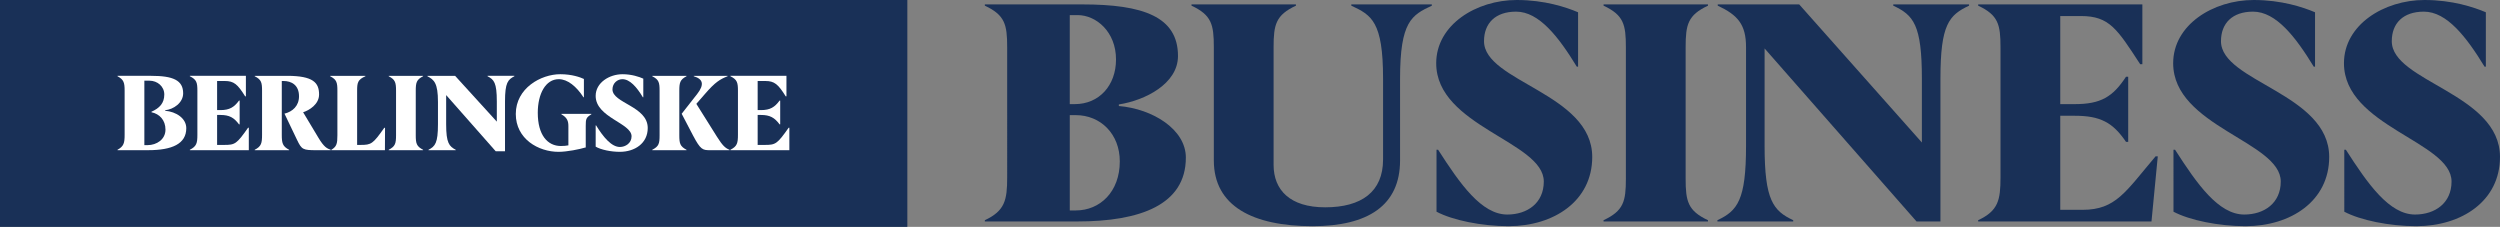 <?xml version="1.0" encoding="utf-8"?>
<!-- Generator: Adobe Illustrator 16.0.0, SVG Export Plug-In . SVG Version: 6.00 Build 0)  -->
<!DOCTYPE svg PUBLIC "-//W3C//DTD SVG 1.1//EN" "http://www.w3.org/Graphics/SVG/1.1/DTD/svg11.dtd">
<svg version="1.1" id="Layer_1" xmlns="http://www.w3.org/2000/svg" xmlns:xlink="http://www.w3.org/1999/xlink" x="0px" y="0px"
	 width="372.746px" height="33.821px" viewBox="0 0 372.746 33.821" enable-background="new 0 0 372.746 33.821"
	 xml:space="preserve">
<rect x="0" y="0" width="372.746" height="33.821" fill="#808080" stroke="none"/>
<g>
	<g>
		<g>
			<rect fill="#193057" width="135.283" height="33.821"/>
		</g>
		<g>
			<path fill="#FFFFFF" d="M57.956,11.37c0.979,0.499,1.093,0.949,1.093,2.154v6.638c0,1.236-0.114,1.655-1.093,2.17v0.063h5.126
				v-0.063c-0.98-0.515-1.093-0.934-1.093-2.17v-6.638c0-1.205,0.112-1.655,1.093-2.154v-0.063h-5.126V11.37z"/>
			<path fill="#FFFFFF" d="M53.745,21.607h-0.498v-8.083c0-1.205,0.095-1.655,1.237-2.154v-0.063h-5.256v0.063
				c0.98,0.499,1.077,0.949,1.077,2.154v6.638c0,1.236-0.097,1.687-0.9,2.17v0.063h7.987l0.016-3.343h-0.112
				C55.592,21.478,55.352,21.607,53.745,21.607z"/>
			<path fill="#FFFFFF" d="M47.461,20.514l-2.266-3.777c0.9-0.289,2.379-1.173,2.379-2.65c0-1.752-0.868-2.78-4.757-2.78h-4.838
				v0.063c0.997,0.499,1.093,0.949,1.093,2.154v6.572c0,1.238-0.096,1.721-1.093,2.235v0.063h5.127v-0.063
				c-0.98-0.515-1.092-0.997-1.092-2.235v-8.019h0.257c1.157,0,2.312,0.577,2.312,2.282c0,1.429-0.964,2.297-2.168,2.586
				l1.864,3.891c0.707,1.478,0.883,1.559,2.909,1.559h2.122v-0.063C48.763,22.138,48.313,21.945,47.461,20.514z"/>
			<path fill="#FFFFFF" d="M33.431,21.607H32.37V17.14h0.499c1.334,0,2.024,0.401,2.764,1.398h0.097v-3.536h-0.097
				c-0.723,0.979-1.397,1.413-2.764,1.413H32.37v-4.338h1.142c1.366,0,1.913,0.481,3.037,2.282h0.113v-3.054h-8.357v0.063
				c1.013,0.499,1.125,0.949,1.125,2.154v6.572c0,1.238-0.113,1.721-1.125,2.235v0.063h8.792v-3.343h-0.112
				C35.278,21.478,35.038,21.607,33.431,21.607z"/>
			<path fill="#FFFFFF" d="M24.625,16.513v-0.081c1.221-0.111,2.684-1.092,2.684-2.522c0-1.944-1.495-2.604-4.773-2.604H17.52v0.063
				c0.933,0.499,1.062,0.949,1.062,2.154v6.572c0,1.238-0.129,1.721-1.062,2.235v0.063h4.58c3.568,0,5.674-0.947,5.674-3.278
				C27.774,17.637,26.263,16.657,24.625,16.513z M22.004,21.639h-0.481v-9.61h0.755c1.189,0,2.217,0.851,2.217,2.058
				c0,1.317-0.723,2.041-1.913,2.57v0.08c1.206,0.24,2.09,1.174,2.09,2.588C24.672,20.788,23.354,21.639,22.004,21.639z"/>
			<path fill="#FFFFFF" d="M72.693,11.37c0.964,0.499,1.382,0.949,1.382,3.761v3.005l-6.219-6.829h-4.131v0.063
				c0.997,0.515,1.575,1.013,1.575,3.824v3.328c0,2.812-0.418,3.295-1.414,3.81v0.063h4.066v-0.063
				c-0.98-0.515-1.431-0.997-1.431-3.81v-4.347l7.392,8.381h1.383V15.13c0-2.812,0.434-3.262,1.398-3.761v-0.063h-4.002V11.37z"/>
			<path fill="#FFFFFF" d="M101.283,20.162v-6.638c0-1.205,0.114-1.655,1.077-2.154v-0.063h-5.11v0.063
				c0.996,0.499,1.093,0.949,1.093,2.154v6.638c0,1.236-0.097,1.655-1.093,2.17v0.063h5.11v-0.063
				C101.396,21.817,101.283,21.398,101.283,20.162z"/>
			<path fill="#FFFFFF" d="M117.58,19.052c-1.704,2.426-1.945,2.555-3.553,2.555h-1.061V17.14h0.499
				c1.334,0,2.024,0.401,2.764,1.398h0.097v-3.536h-0.097c-0.723,0.979-1.397,1.413-2.764,1.413h-0.499v-4.338h1.142
				c1.366,0,1.912,0.481,3.038,2.282h0.112v-3.054h-8.356v0.063c1.011,0.499,1.125,0.949,1.125,2.154v6.572
				c0,1.238-0.114,1.721-1.125,2.235v0.063h8.79v-3.343H117.58z"/>
			<path fill="#FFFFFF" d="M106.909,20.403l-3.086-4.919l1.302-1.494c1.511-1.752,2.25-2.186,3.359-2.62v-0.063h-5.046v0.063
				c1.414,0.418,1.59,1.254,0.515,2.637l-2.315,2.956l1.688,3.23c1.125,2.139,1.446,2.202,2.54,2.202h2.908v-0.063
				C108.13,22.089,107.712,21.672,106.909,20.403z"/>
			<path fill="#FFFFFF" d="M91.318,13.331c0-0.948,0.756-1.526,1.48-1.526c1.092,0,2.136,1.157,3.053,2.701h0.064v-2.78
				c-0.61-0.274-1.735-0.66-3.101-0.66c-1.977,0-4.002,1.27-4.002,3.23c0,3.23,5.353,4.05,5.353,6.026
				c0,1.029-0.917,1.592-1.737,1.592c-1.253,0-2.474-1.464-3.55-3.216h-0.065v3.166c0.788,0.468,2.297,0.773,3.599,0.773
				c2.219,0,4.164-1.255,4.164-3.554C96.575,15.837,91.318,15.387,91.318,13.331z"/>
			<path fill="#FFFFFF" d="M83.701,17.043c0.916,0.515,1.045,1.077,1.045,1.783v2.846c-0.306,0.062-0.692,0.096-1.125,0.096
				c-1.977,0-3.439-1.623-3.439-4.949c0-2.846,1.174-5.015,3.133-5.015c1.301,0,2.636,1.075,3.68,2.701h0.064v-2.733
				c-0.545-0.256-1.799-0.707-3.519-0.707c-2.876,0-6.636,2.072-6.636,5.93c0,3.729,3.374,5.643,6.38,5.643
				c1.253,0,3.149-0.388,3.985-0.645h0.064v-3.197c0-1.062,0.048-1.27,0.836-1.752v-0.066h-4.469V17.043z"/>
		</g>
	</g>
	<g>
		<path fill="#193057" d="M146.838,33.019v-0.187c3.001-1.408,3.33-3.002,3.33-6.379V7.035c0-3.377-0.329-4.784-3.33-6.191V0.657
			h14.54c9.052,0,14.258,1.829,14.258,7.692c0,4.127-4.877,6.613-8.817,7.223v0.234c5.019,0.422,9.99,3.471,9.99,7.692
			c0,7.036-6.801,9.521-16.181,9.521H146.838z M160.252,15.525c3.611,0,6.144-2.768,6.144-6.66c0-4.127-2.955-6.613-5.722-6.613
			h-1.173v13.273H160.252z M160.393,31.377c3.611,0,6.566-2.767,6.566-7.317c0-4.081-2.861-6.894-6.566-6.894h-0.891v14.211H160.393
			z"/>
		<path fill="#193057" d="M206.213,11.726c0-8.537-1.734-9.475-4.736-10.882V0.657h12.007v0.188
			c-3.002,1.407-4.737,2.345-4.737,10.882V23.92c0,6.707-4.784,9.802-13.039,9.802c-8.865,0-14.728-2.955-14.728-9.802V7.035
			c0-3.377-0.328-4.784-3.33-6.191V0.657h15.571v0.188c-3.001,1.407-3.33,2.814-3.33,6.191v17.542c0,3.752,2.439,6.332,7.692,6.332
			c5.394,0,8.63-2.297,8.63-7.128V11.726z"/>
		<path fill="#193057" d="M214.184,22.326h0.234c3.283,5.112,6.473,9.661,10.318,9.661c2.955,0,5.441-1.688,5.441-4.924
			c0-5.957-16.041-8.208-16.041-17.636c0-5.722,5.955-9.427,12.006-9.427c4.176,0,7.365,1.079,9.146,1.83v8.114h-0.188
			c-2.721-4.456-5.627-8.208-9.053-8.208c-3.096,0-4.783,1.735-4.783,4.408c0,6.05,16.135,7.786,16.135,17.26
			c0,6.566-5.723,10.318-12.477,10.318c-4.033,0-8.35-0.891-10.74-2.157V22.326z"/>
		<path fill="#193057" d="M239.086,33.019v-0.187c3.002-1.408,3.33-2.814,3.33-6.192V7.035c0-3.377-0.328-4.784-3.33-6.191V0.657
			h15.572v0.188c-3.002,1.407-3.332,2.814-3.332,6.191V26.64c0,3.377,0.33,4.784,3.332,6.192v0.187H239.086z"/>
		<path fill="#193057" d="M285.752,33.019L263.098,7.223v14.54c0,8.067,1.268,9.662,4.268,11.069v0.187h-11.303v-0.187
			c3.002-1.408,4.268-3.002,4.268-11.069V7.035c0-3.377-1.219-4.784-4.221-6.191V0.657h12.148l18.291,20.59v-9.521
			c0-8.068-1.266-9.475-4.268-10.882V0.657h11.303v0.188c-3,1.407-4.268,2.814-4.268,10.882v21.293H285.752z"/>
		<path fill="#193057" d="M294.941,33.019v-0.187c3.002-1.408,3.33-3.002,3.33-6.379V7.035c0-3.377-0.328-4.784-3.33-6.191V0.657
			h24.482v8.912h-0.328c-3.424-5.253-4.596-7.177-8.818-7.177h-3.096v13.133h2.158c3.893,0,5.676-1.079,7.645-4.081h0.328v9.709
			h-0.328c-1.969-2.908-3.846-3.893-7.645-3.893h-2.158v14.024h3.33c4.973,0,6.426-2.72,10.883-7.974h0.328l-0.939,9.708H294.941z"
			/>
		<path fill="#193057" d="M324.064,22.326h0.234c3.283,5.112,6.473,9.661,10.318,9.661c2.955,0,5.441-1.688,5.441-4.924
			c0-5.957-16.041-8.208-16.041-17.636c0-5.722,5.957-9.427,12.006-9.427c4.176,0,7.365,1.079,9.146,1.83v8.114h-0.188
			c-2.719-4.456-5.627-8.208-9.053-8.208c-3.094,0-4.783,1.735-4.783,4.408c0,6.05,16.135,7.786,16.135,17.26
			c0,6.566-5.721,10.318-12.477,10.318c-4.033,0-8.348-0.891-10.74-2.157V22.326z"/>
		<path fill="#193057" d="M349.531,22.326h0.234c3.281,5.112,6.473,9.661,10.316,9.661c2.955,0,5.441-1.688,5.441-4.924
			c0-5.957-16.041-8.208-16.041-17.636c0-5.722,5.957-9.427,12.008-9.427c4.174,0,7.363,1.079,9.146,1.83v8.114h-0.189
			c-2.719-4.456-5.627-8.208-9.051-8.208c-3.096,0-4.785,1.735-4.785,4.408c0,6.05,16.135,7.786,16.135,17.26
			c0,6.566-5.721,10.318-12.477,10.318c-4.031,0-8.348-0.891-10.738-2.157V22.326z"/>
	</g>
</g>
</svg>
